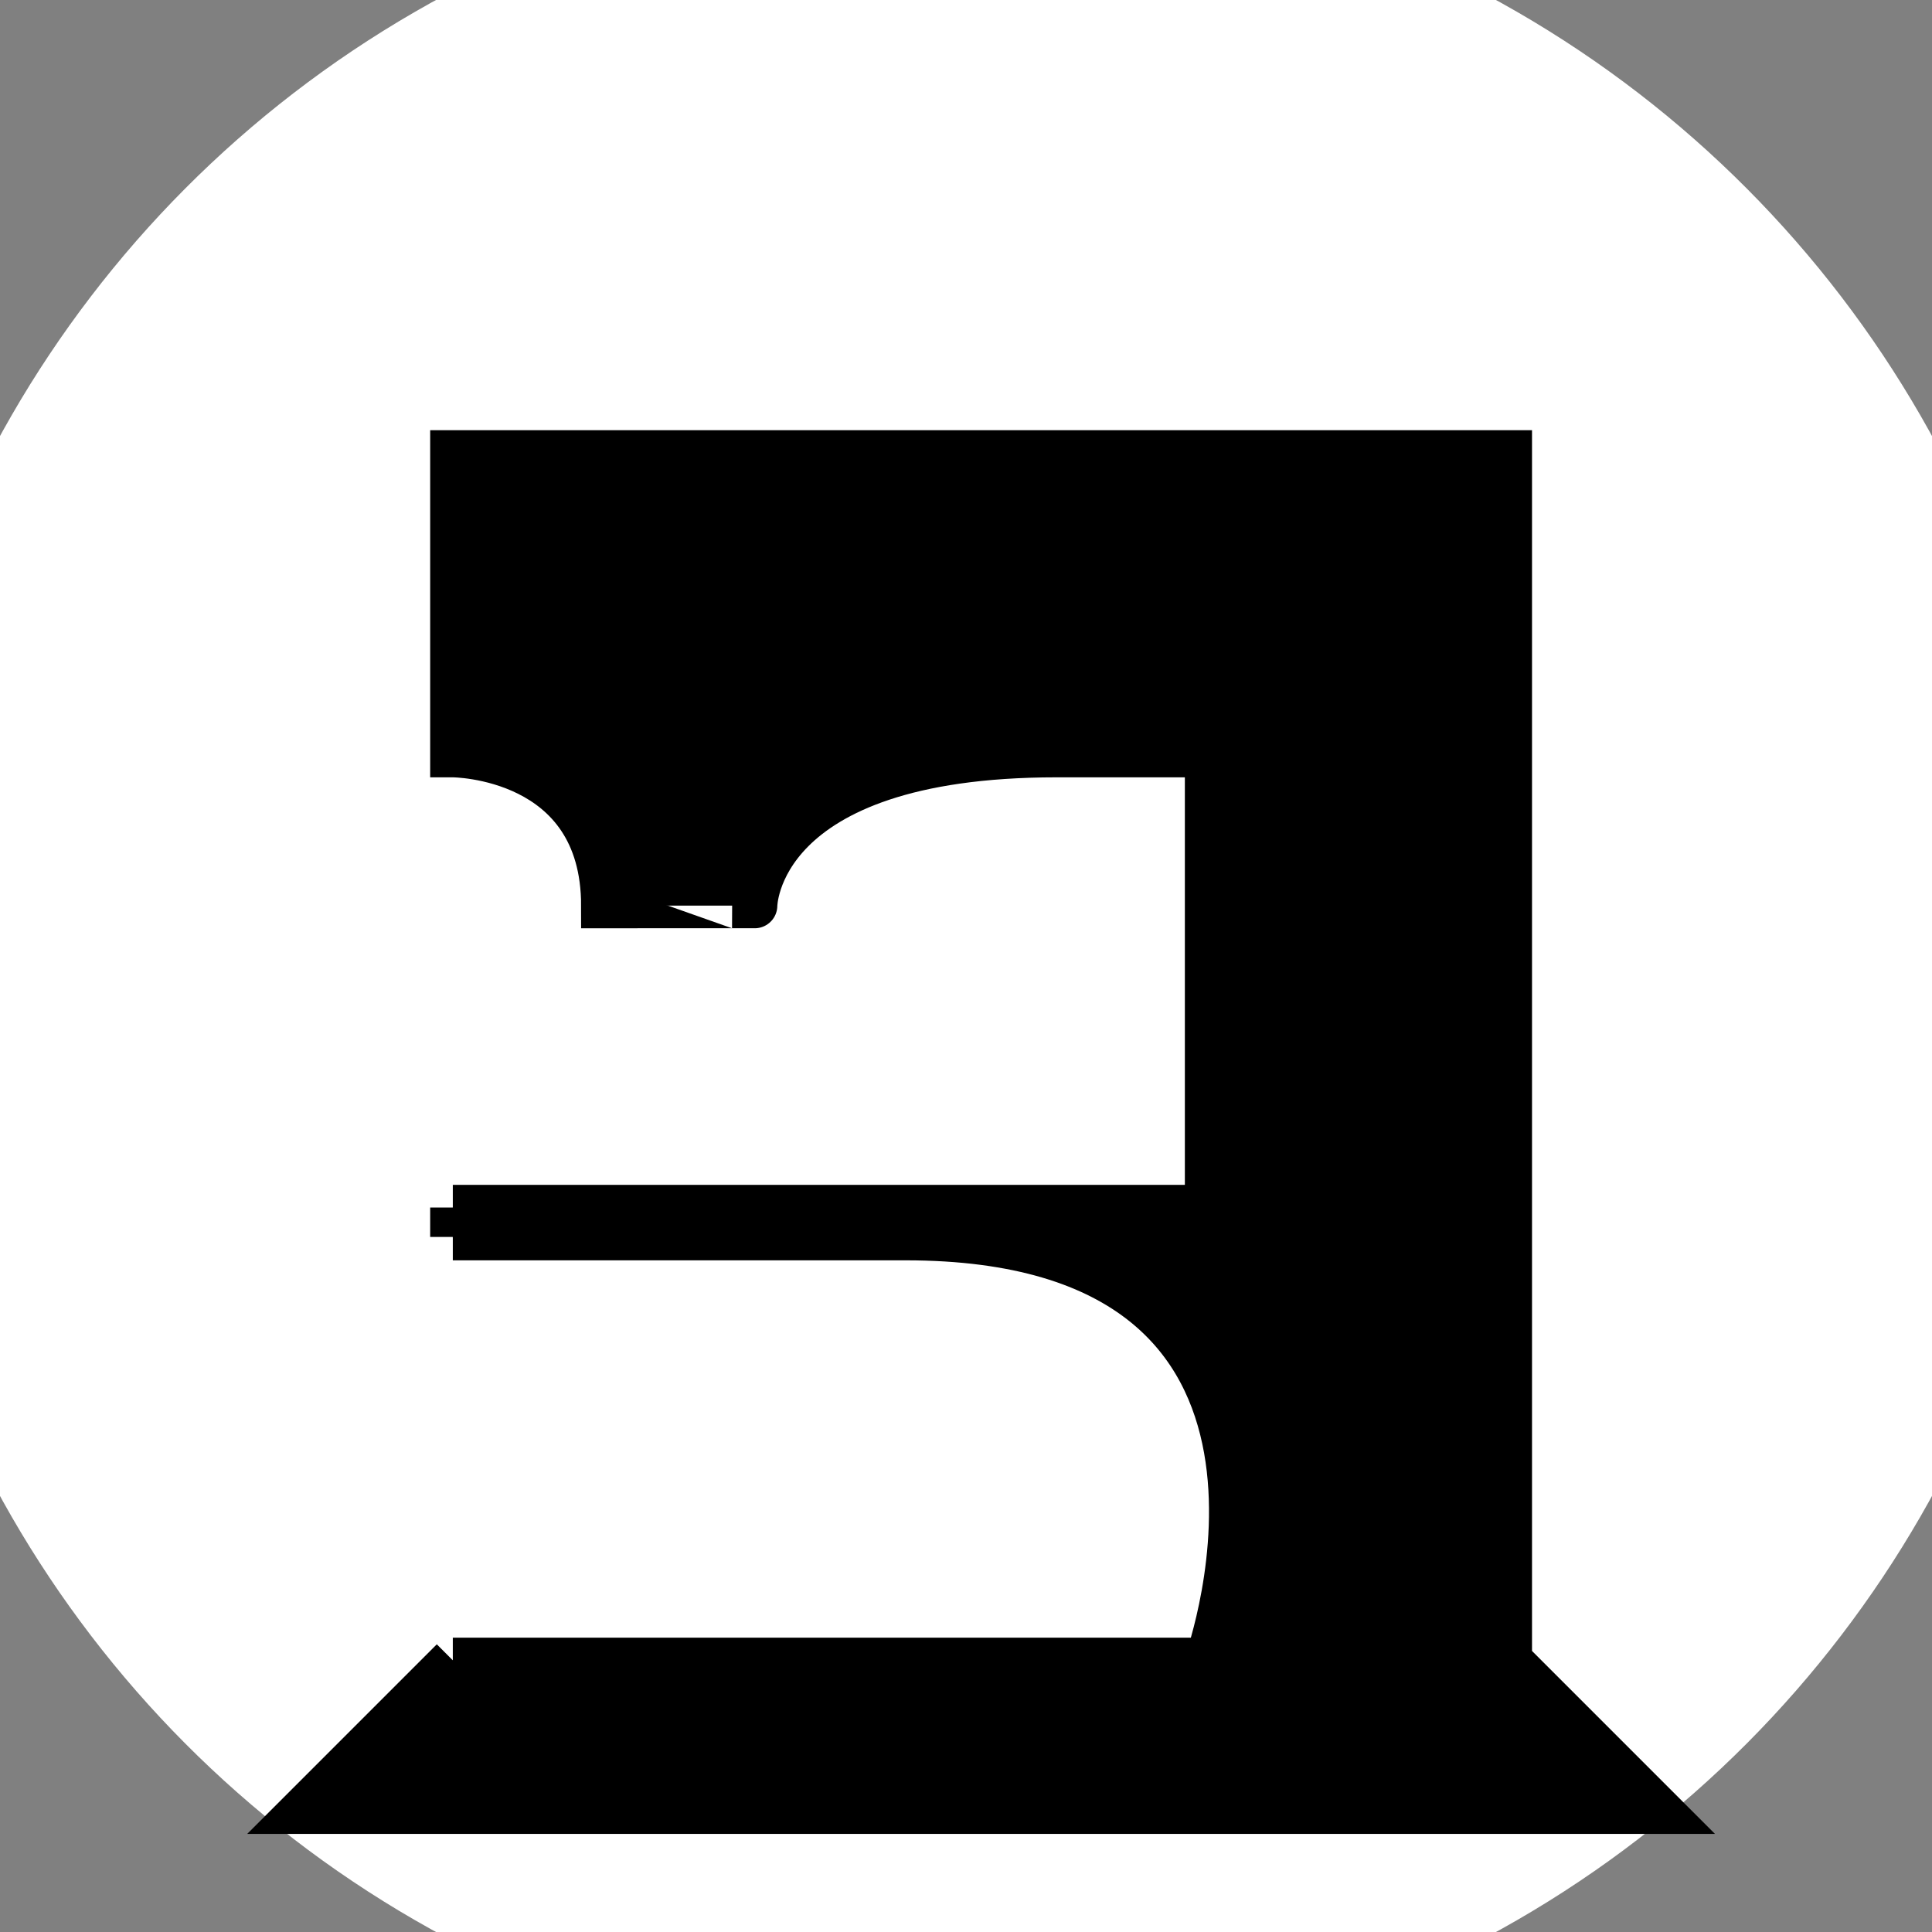<?xml version="1.0" encoding="UTF-8" standalone="no"?>
<!DOCTYPE svg PUBLIC "-//W3C//DTD SVG 20010904//EN"
              "http://www.w3.org/TR/2001/REC-SVG-20010904/DTD/svg10.dtd">

<svg xmlns="http://www.w3.org/2000/svg"
     width="0.427in" height="0.427in"
     viewBox="0 0 128 128">
  <rect x="0" y="0" width="128" height="128" fill="#808080" stroke="none"/>
  <circle cx="64" cy="64" r="73" fill="white" />
  <path id="Unnamed"
        fill="black" stroke="black" stroke-width="3"
        d="M 30.00,80.00
           C 30.00,80.00 80.00,80.00 80.00,80.00
             80.00,80.00 80.00,50.00 80.00,50.00
             80.00,50.00 80.00,50.00 70.00,50.00
             50.00,50.00 50.00,60.00 50.00,60.00
             50.00,60.00 60.00,60.00 40.00,60.00
             40.00,50.00 30.00,50.00 30.00,50.00
             30.00,50.00 30.00,30.00 30.00,30.00
             30.00,30.00 100.00,30.00 100.00,30.00
             100.00,30.00 100.00,110.00 100.00,110.00
             100.00,110.00 80.00,110.00 80.00,110.00
             80.00,110.00 90.00,82.00 60.00,82.00
             30.00,82.00 43.50,82.00 30.00,82.00M 30.00,110.00
           C 30.00,110.00 20.00,120.00 20.00,120.00
             20.00,120.00 110.00,120.00 110.00,120.00
             110.00,120.00 100.00,110.00 100.00,110.00
             100.00,110.00 30.00,110.00 30.00,110.00M 30.00,80.00
           C 30.00,80.00 30.00,81.95 30.00,81.95" />
</svg>
